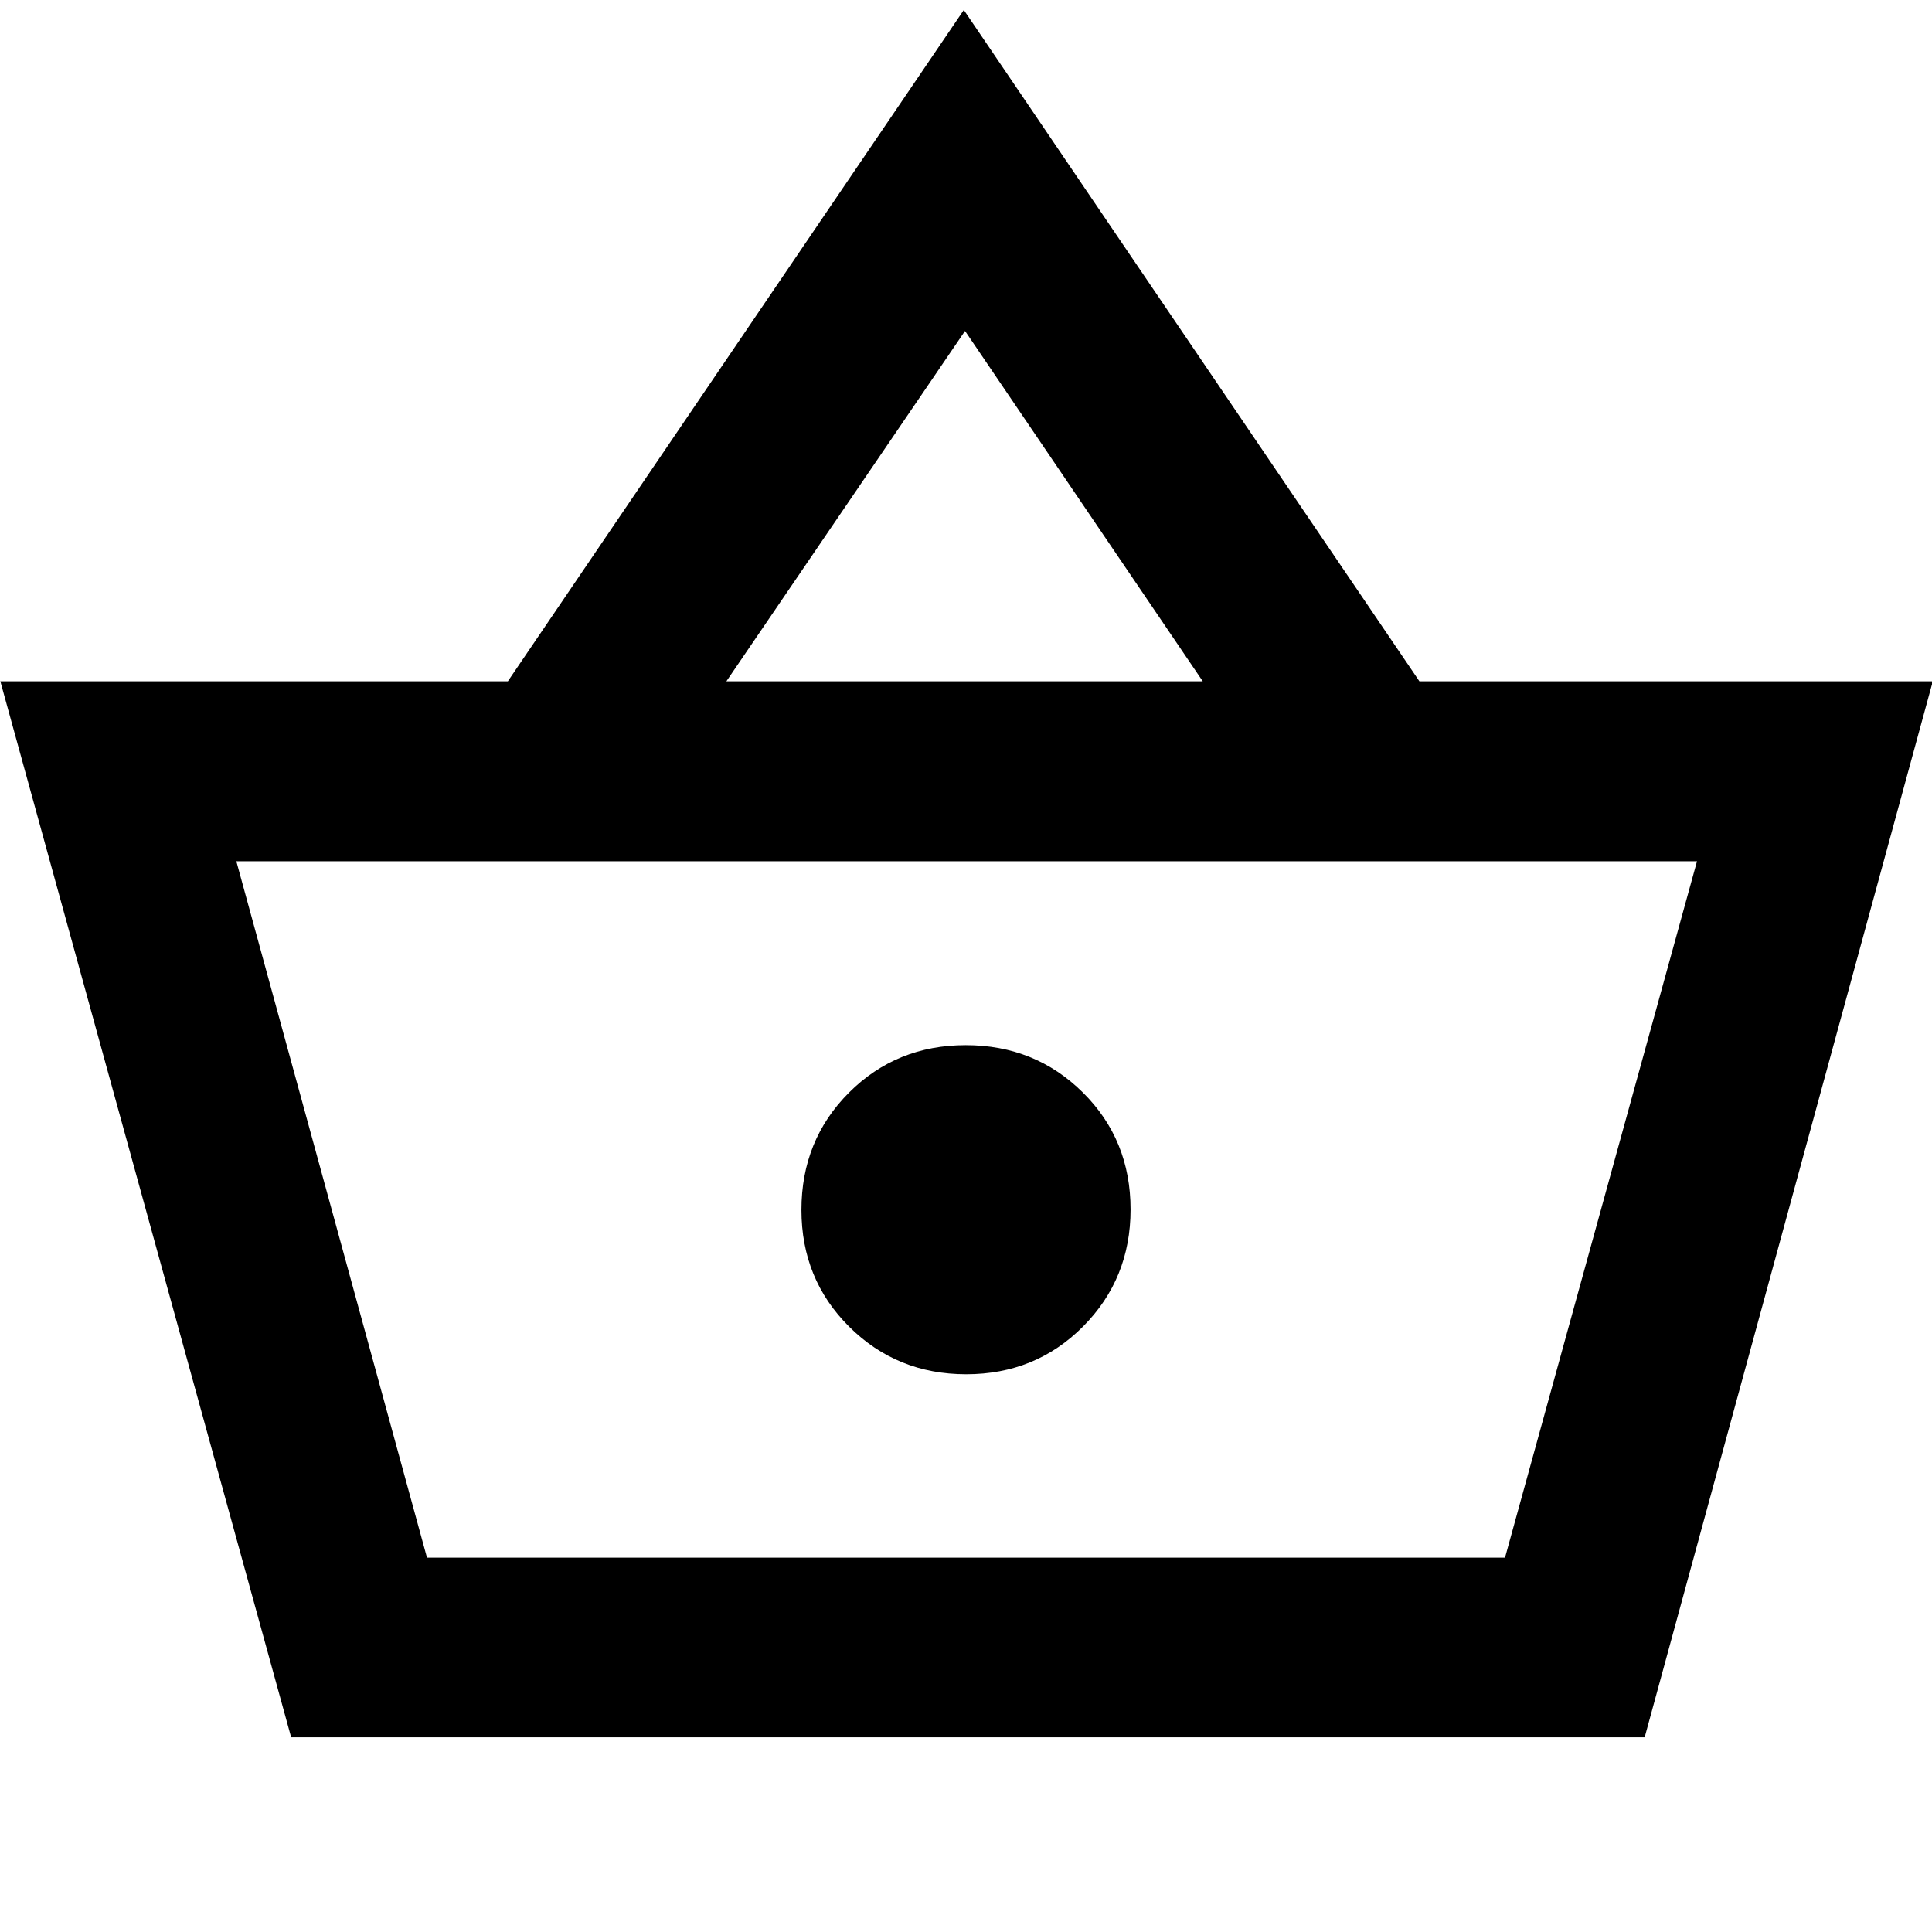 <svg xmlns="http://www.w3.org/2000/svg" height="40" viewBox="0 -960 960 960" width="40"><path d="M144.67-96.75.17-621.46h252.17l226.57-333.58L705.3-621.46h255.1L817.23-96.75H144.67Zm67.5-89.26h535.66l95.4-346.03H117.44l94.73 346.03Zm267.95-91.13q34.43 0 58.04-23.72 23.61-23.73 23.61-58.16 0-34.68-23.73-58.16-23.73-23.49-58.16-23.49-34.43 0-58.04 23.6-23.61 23.61-23.61 58.28 0 34.43 23.73 58.04t58.16 23.61ZM360.93-621.46h236.72L479.52-795.55 360.93-621.46Zm119.74 262.55Z"/></svg>
